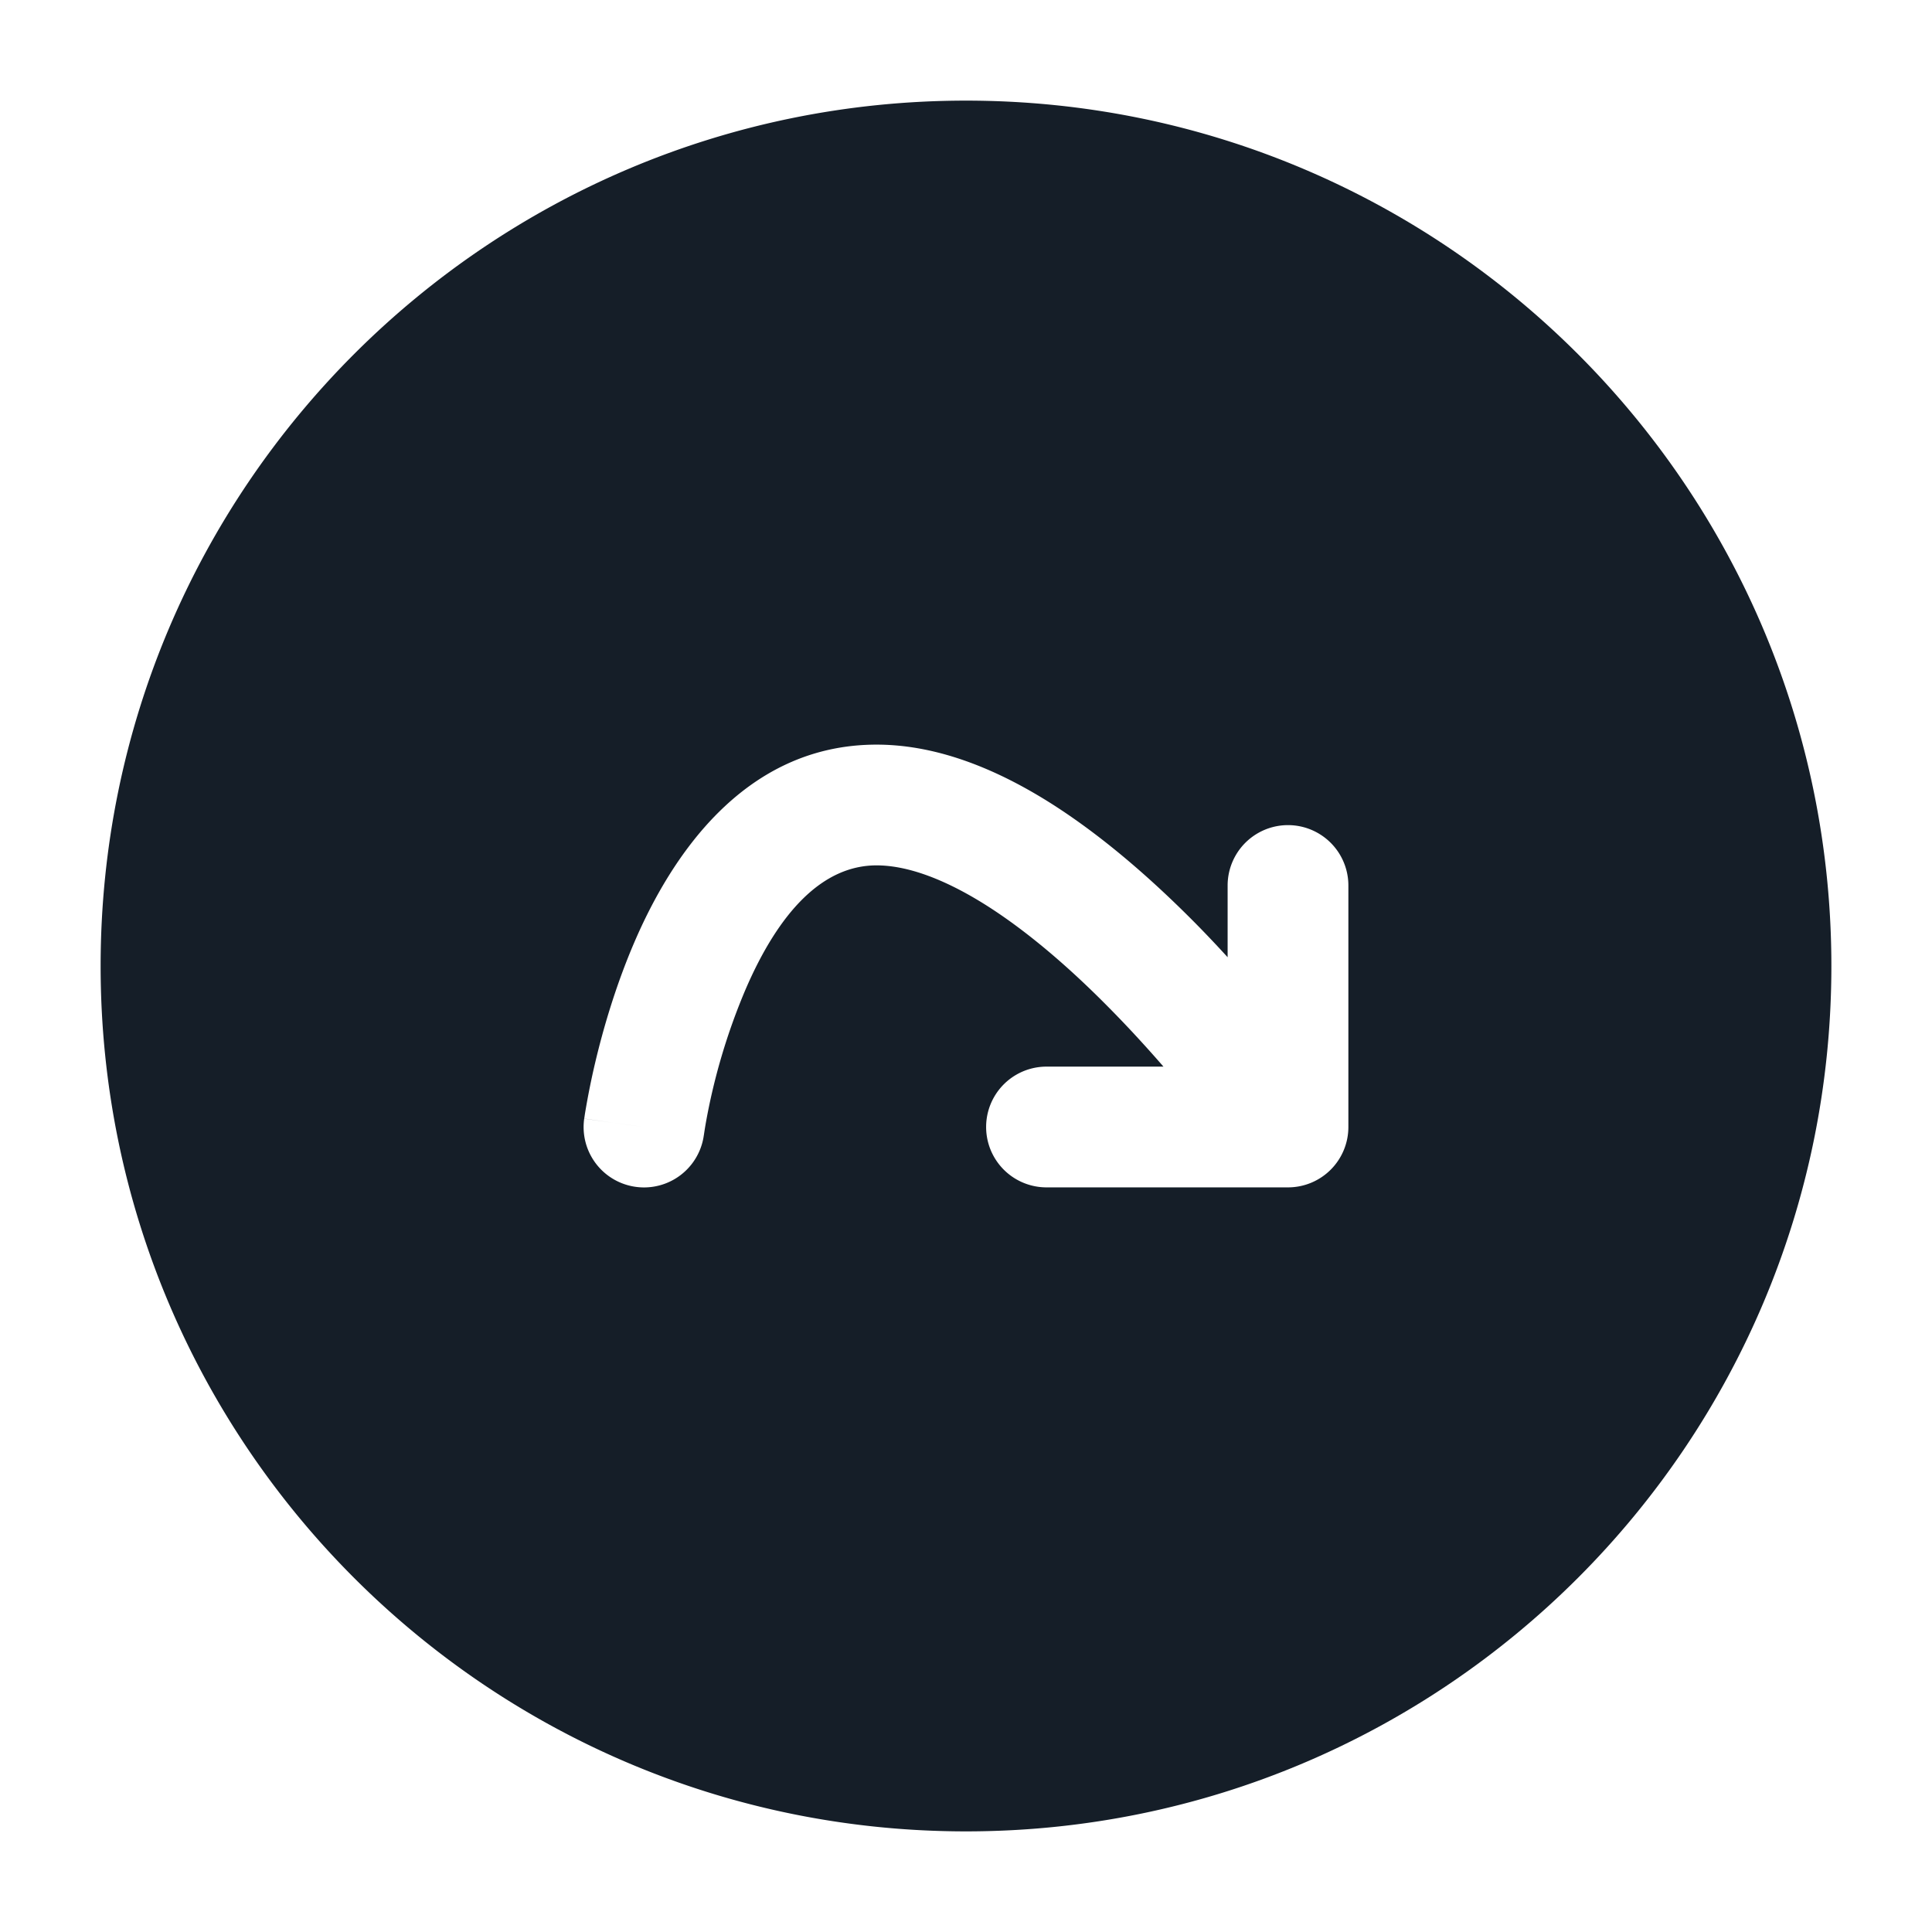 <svg viewBox="0 0 24 24" fill="none" xmlns="http://www.w3.org/2000/svg"><path fill-rule="evenodd" clip-rule="evenodd" d="M12 1.25C6.063 1.25 1.25 6.063 1.25 12S6.063 22.75 12 22.75 22.75 17.937 22.75 12 17.937 1.25 12 1.25ZM8.743 14.104a.75.75 0 0 1-1.486-.207L8 14a135.21 135.21 0 0 1-.743-.104v-.002l.001-.003.002-.012.006-.041a9.511 9.511 0 0 1 .127-.635c.095-.402.25-.947.488-1.5.442-1.028 1.343-2.453 3.008-2.453.788 0 1.542.332 2.186.742.653.417 1.264.96 1.779 1.481.138.14.27.28.396.418V11a.75.75 0 0 1 1.5 0v3a.75.75 0 0 1-.75.75h-3a.75.75 0 0 1 0-1.5h1.453c-.2-.23-.425-.477-.668-.723-.47-.478-.993-.936-1.516-1.27-.534-.34-1.001-.507-1.38-.507-.669 0-1.212.575-1.63 1.547a7.712 7.712 0 0 0-.493 1.664 5.15 5.15 0 0 0-.018.111l-.004.027-.001.005Z" fill="#151E28"/></svg>